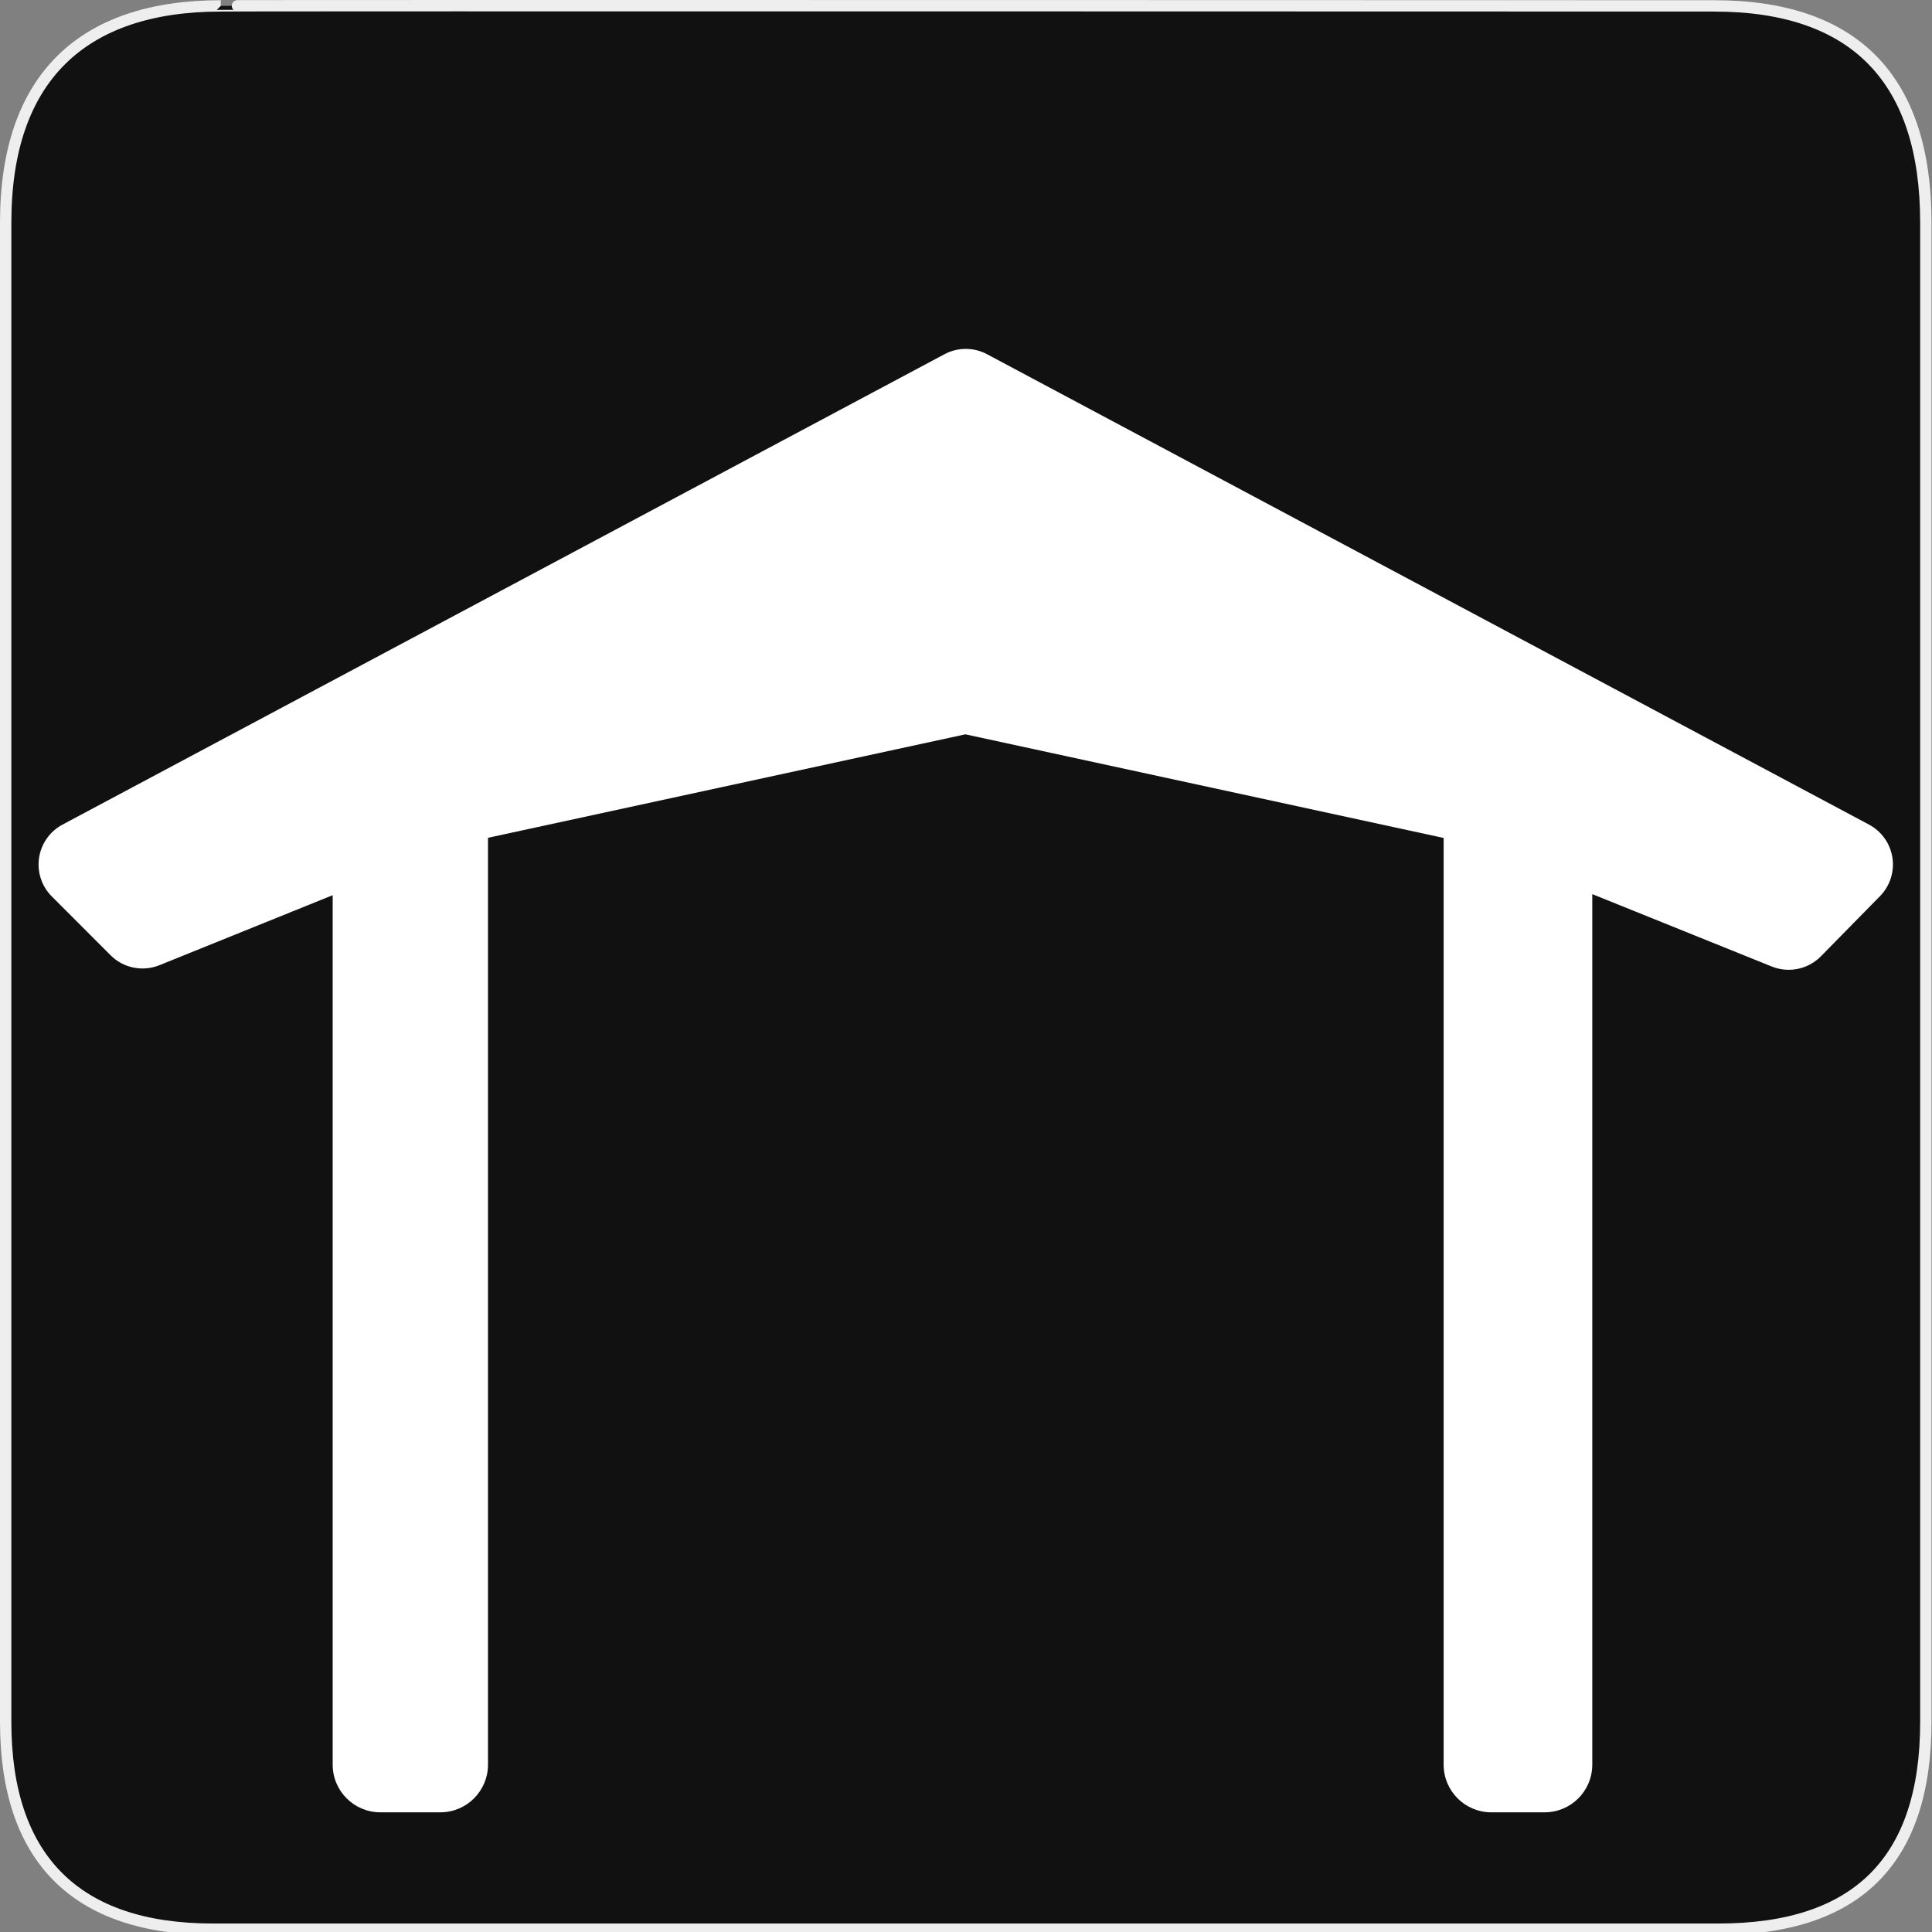 <?xml version="1.0" encoding="UTF-8" standalone="no"?>
<!-- Generator: Adobe Illustrator 15.0.0, SVG Export Plug-In . SVG Version: 6.00 Build 0)  -->

<svg
   xmlns:dc="http://purl.org/dc/elements/1.1/"
   xmlns:cc="http://creativecommons.org/ns#"
   xmlns:rdf="http://www.w3.org/1999/02/22-rdf-syntax-ns#"
   xmlns:svg="http://www.w3.org/2000/svg"
   xmlns="http://www.w3.org/2000/svg"
   xmlns:sodipodi="http://sodipodi.sourceforge.net/DTD/sodipodi-0.dtd"
   xmlns:inkscape="http://www.inkscape.org/namespaces/inkscape"
   version="1.1"
   x="0px"
   y="0px"
   width="580px"
   height="580px"
   viewBox="0 0 580 580"
   enable-background="new 0 0 580 580"
   xml:space="preserve"
   id="svg31"
   sodipodi:docname="shelter.svg"
   inkscape:version="0.92.3 (2405546, 2018-03-11)"><rect x="0" y="0" width="580" height="580" fill="#808080" stroke="none"/><defs
   id="defs35" /><sodipodi:namedview
   pagecolor="#ffffff"
   bordercolor="#666666"
   borderopacity="1"
   objecttolerance="10"
   gridtolerance="10"
   guidetolerance="10"
   inkscape:pageopacity="0"
   inkscape:pageshadow="2"
   inkscape:window-width="1533"
   inkscape:window-height="845"
   id="namedview33"
   showgrid="false"
   inkscape:zoom="0.40689655"
   inkscape:cx="3.6864407"
   inkscape:cy="290"
   inkscape:window-x="67"
   inkscape:window-y="27"
   inkscape:window-maximized="1"
   inkscape:current-layer="svg31" />
<g
   id="Layer_2">
	<g
   id="g1327">
		<path
   id="path1329"
   d="M 66.275,1.768 C 24.94,1.768 1.704,23.139 1.704,66.804 v 450.123 c 0,40.844 20.895,62.229 62.192,62.229 H 515.92 c 41.307,0 62.229,-20.315 62.229,-62.229 V 66.804 c 0,-42.601 -20.923,-65.036 -63.521,-65.036 -0.004,0 -448.495,-0.143 -448.353,0 z"
   inkscape:connector-curvature="0"
   style="fill:#111111;stroke:#eeeeee;stroke-width:3.408" />
	</g>
</g>
<g
   id="Layer_3">
</g>
<g
   id="Layer_4">
	
</g>
<g
   transform="translate(0.44,41.644)"
   id="Layer_4-3"><g
     id="g28-6"><path
       d="M 560.654,205.912 295.872,64.693 c -3.988,-2.128 -8.779,-2.128 -12.768,0 L 18.321,205.912 c -3.792,2.022 -6.401,5.72 -7.034,9.971 -0.633,4.251 0.784,8.549 3.821,11.589 l 17.64,17.654 c 3.849,3.853 9.629,5.027 14.68,2.989 l 52.004,-21.015 v 261.02 c 0,7.902 6.406,14.307 14.309,14.307 h 18.01 c 7.903,0 14.309,-6.406 14.309,-14.307 V 209.87 l 143.317,-31.067 143.574,31.111 v 278.206 c 0,7.902 6.404,14.307 14.307,14.307 h 16.01 c 7.902,0 14.307,-6.406 14.307,-14.307 V 226.779 l 53.887,21.736 c 1.645,0.663 3.366,0.985 5.073,0.985 3.572,0 7.081,-1.412 9.682,-4.061 l 17.729,-18.053 c 2.997,-3.051 4.379,-7.336 3.73,-11.563 -0.646,-4.225 -3.25,-7.899 -7.023,-9.911 z"
       id="path26-7"
       inkscape:connector-curvature="0"
       style="fill:#ffffff;stroke-width:1"
       sodipodi:nodetypes="ccccsccccsssscccssssccscccc" /></g></g></svg>